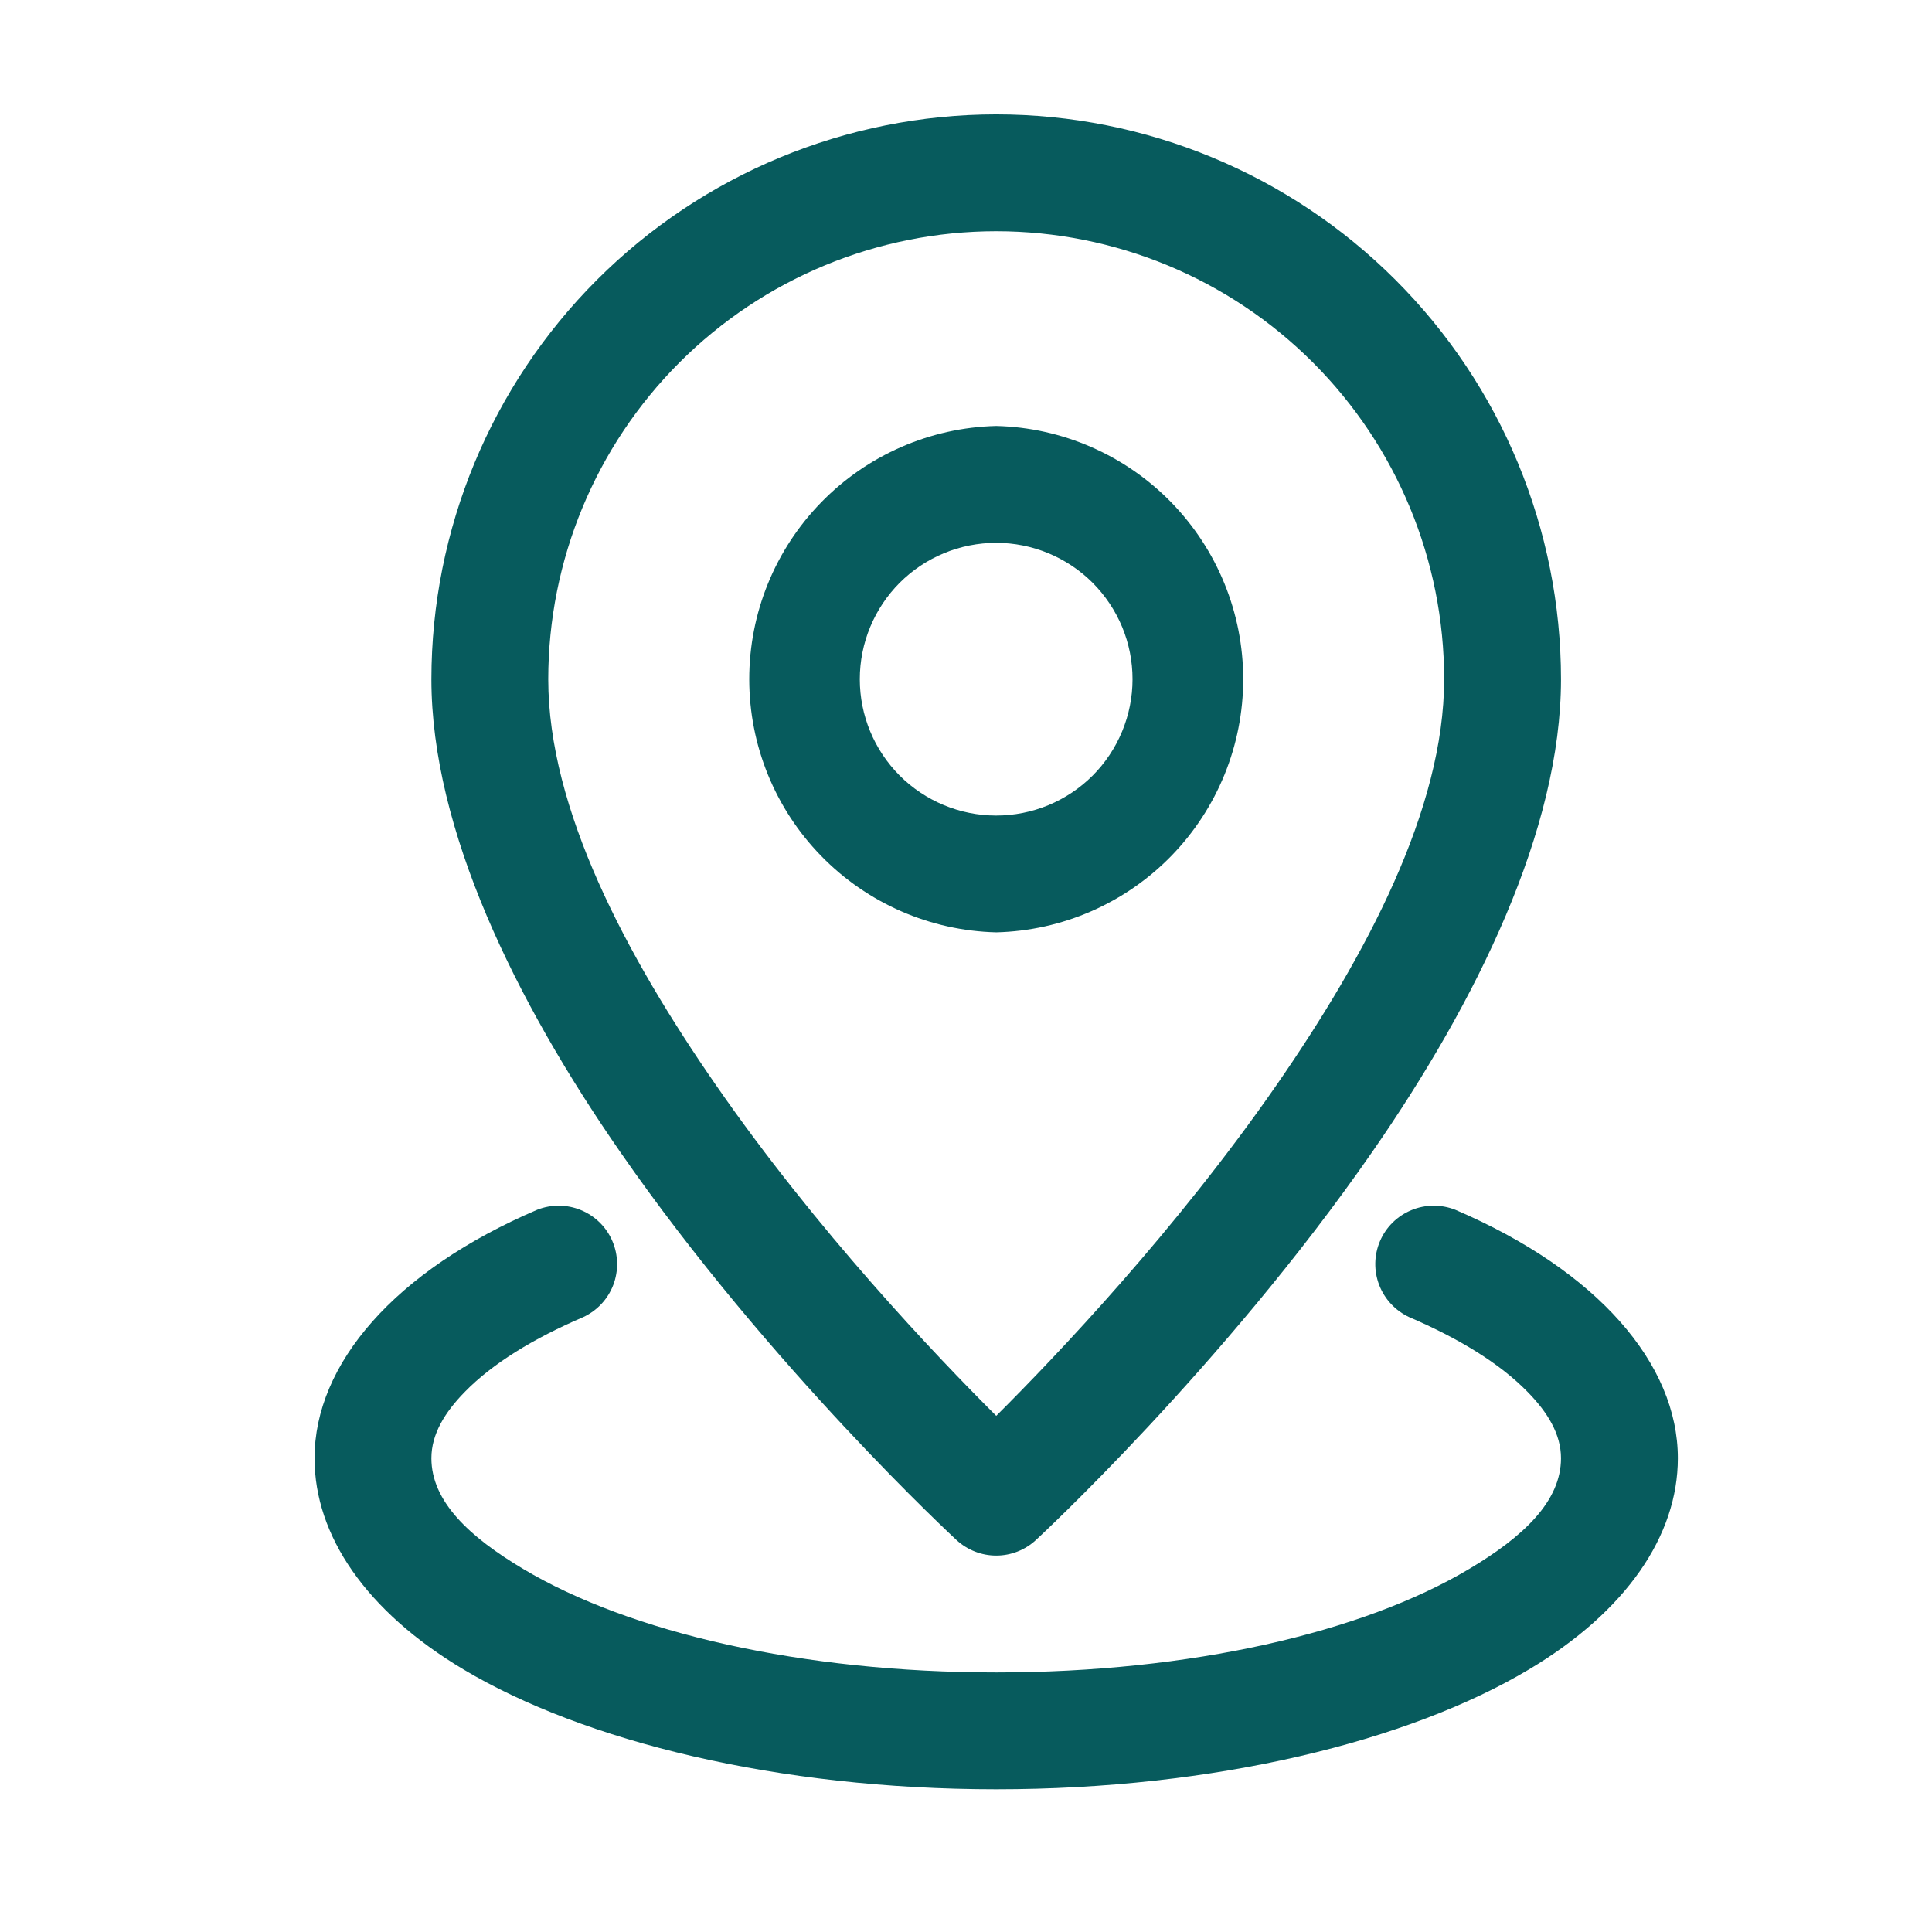 <svg width="31" height="31" viewBox="0 0 31 31" fill="none" xmlns="http://www.w3.org/2000/svg">
<g id="Frame">
<g id="Group">
<path id="Vector" fill-rule="evenodd" clip-rule="evenodd" d="M15.985 6.835C14.925 6.861 13.917 7.301 13.177 8.06C12.436 8.819 12.022 9.837 12.022 10.898C12.022 11.958 12.436 12.976 13.177 13.735C13.917 14.494 14.925 14.934 15.985 14.96C17.045 14.934 18.052 14.494 18.793 13.735C19.533 12.976 19.948 11.958 19.948 10.898C19.948 9.837 19.533 8.819 18.793 8.06C18.052 7.301 17.045 6.861 15.985 6.835ZM15.985 8.71C16.272 8.71 16.556 8.767 16.822 8.877C17.087 8.987 17.329 9.148 17.532 9.351C17.735 9.555 17.896 9.796 18.006 10.061C18.116 10.327 18.172 10.611 18.172 10.899C18.172 11.186 18.115 11.471 18.005 11.736C17.895 12.002 17.734 12.243 17.531 12.446C17.328 12.649 17.086 12.81 16.821 12.92C16.555 13.03 16.271 13.086 15.983 13.086C15.403 13.086 14.847 12.855 14.436 12.445C14.026 12.034 13.796 11.478 13.796 10.898C13.796 10.317 14.027 9.761 14.437 9.35C14.848 8.94 15.404 8.71 15.985 8.71Z" fill="#075B5D"/>
<path id="Vector_2" fill-rule="evenodd" clip-rule="evenodd" d="M15.985 1.835C13.582 1.836 11.277 2.792 9.578 4.491C7.879 6.19 6.923 8.494 6.922 10.898C6.922 13.312 8.275 16.066 9.95 18.481C12.348 21.942 15.348 24.711 15.348 24.711C15.522 24.871 15.749 24.96 15.985 24.96C16.22 24.96 16.448 24.871 16.621 24.711C16.621 24.711 19.621 21.942 22.02 18.481C23.695 16.066 25.047 13.312 25.047 10.898C25.046 8.494 24.091 6.19 22.391 4.491C20.692 2.792 18.388 1.836 15.985 1.835ZM15.985 3.71C17.891 3.711 19.718 4.468 21.066 5.816C22.414 7.164 23.172 8.991 23.172 10.898C23.172 12.982 21.925 15.329 20.48 17.414C18.861 19.749 16.955 21.751 15.985 22.718C15.015 21.751 13.108 19.749 11.49 17.414C10.045 15.329 8.797 12.982 8.797 10.898C8.798 8.991 9.555 7.164 10.903 5.816C12.251 4.468 14.079 3.711 15.985 3.71Z" fill="#075B5D"/>
<path id="Vector_3" fill-rule="evenodd" clip-rule="evenodd" d="M22.611 21.134C23.408 21.476 24.062 21.875 24.508 22.331C24.835 22.663 25.047 23.014 25.047 23.398C25.047 24.089 24.442 24.658 23.573 25.175C21.863 26.196 19.097 26.835 15.985 26.835C12.872 26.835 10.106 26.196 8.396 25.175C7.527 24.658 6.922 24.089 6.922 23.398C6.922 23.014 7.135 22.663 7.461 22.331C7.907 21.875 8.561 21.476 9.358 21.134C9.58 21.031 9.753 20.846 9.84 20.619C9.927 20.391 9.922 20.138 9.826 19.914C9.73 19.689 9.55 19.512 9.325 19.418C9.1 19.324 8.847 19.322 8.62 19.411C6.331 20.391 5.047 21.886 5.047 23.398C5.047 24.639 5.875 25.855 7.435 26.786C9.365 27.938 12.473 28.71 15.985 28.71C19.496 28.71 22.605 27.938 24.535 26.786C26.095 25.855 26.922 24.639 26.922 23.398C26.922 21.886 25.638 20.391 23.35 19.411C23.123 19.322 22.87 19.324 22.645 19.418C22.419 19.512 22.239 19.689 22.143 19.914C22.047 20.138 22.042 20.391 22.13 20.619C22.217 20.846 22.39 21.031 22.611 21.134Z" fill="#075B5D"/>
</g>
</g>
</svg>
